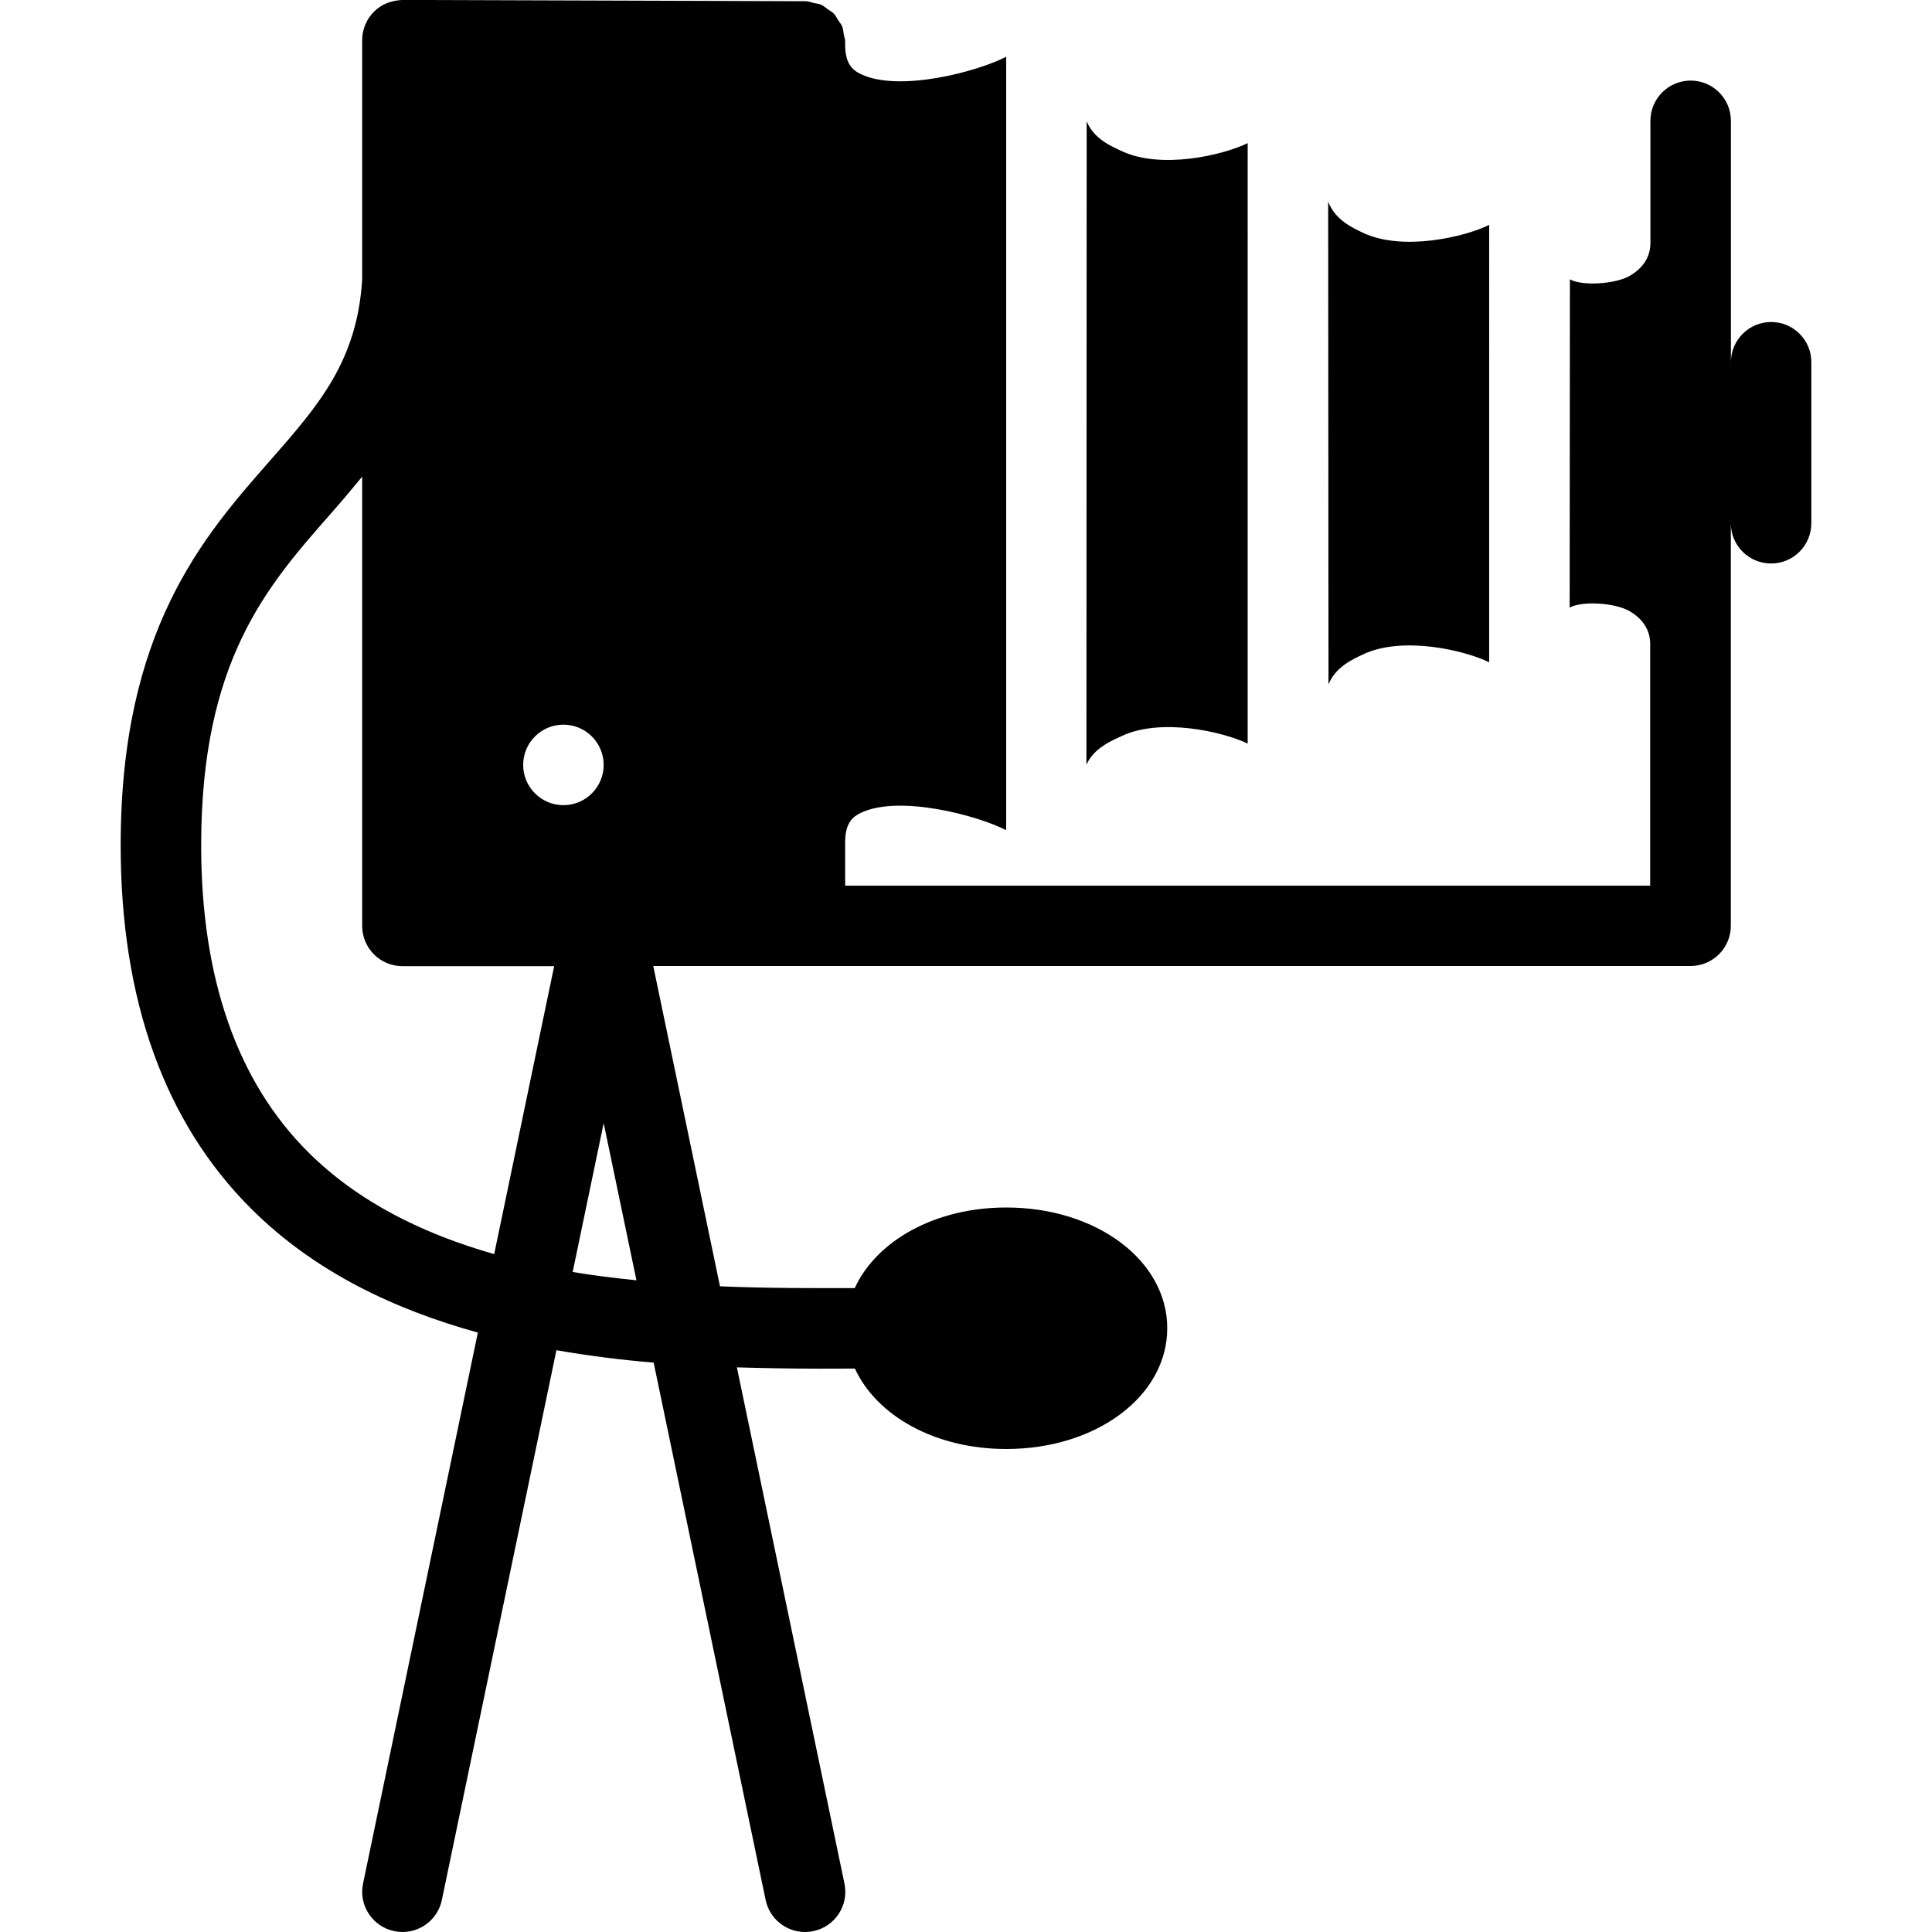 <?xml version="1.0" encoding="iso-8859-1"?>
<!-- Generator: Adobe Illustrator 19.0.0, SVG Export Plug-In . SVG Version: 6.00 Build 0)  -->
<svg version="1.1" id="Layer_1" xmlns="http://www.w3.org/2000/svg" xmlns:xlink="http://www.w3.org/1999/xlink" x="0px" y="0px"
	 viewBox="0 0 24 24" style="enable-background:new 0 0 24 24;" xml:space="preserve">
<g>
	<g>
		<path d="M13.928,9.146c0.487-0.234,1.26-0.058,1.571,0.091V1.778c-0.304,0.149-1.078,0.332-1.571,0.096
			c-0.114-0.054-0.341-0.146-0.429-0.368l-0.003,7.995C13.584,9.294,13.813,9.2,13.928,9.146z M16.928,8.131
			c0.493-0.236,1.268-0.053,1.571,0.096V2.794c-0.304,0.15-1.078,0.332-1.571,0.096c-0.119-0.057-0.342-0.155-0.429-0.385
			l0.004,5.997C16.59,8.283,16.81,8.187,16.928,8.131z M22.002,4c-0.276,0-0.5,0.224-0.5,0.5V1.501c0-0.276-0.224-0.5-0.5-0.5
			s-0.5,0.224-0.5,0.5v1.53c-0.005,0.204-0.139,0.326-0.252,0.393c-0.186,0.109-0.601,0.13-0.748,0.046l-0.003,4.078
			c0.146-0.084,0.562-0.064,0.748,0.046c0.113,0.067,0.247,0.189,0.252,0.393v3.015h-10V10.49c-0.007-0.272,0.098-0.346,0.196-0.393
			c0.475-0.227,1.451,0.033,1.804,0.216V0.705c-0.353,0.184-1.329,0.444-1.804,0.216c-0.098-0.047-0.203-0.121-0.196-0.393V0.516
			c0-0.031-0.012-0.057-0.017-0.087c-0.006-0.035-0.008-0.071-0.021-0.102c-0.011-0.028-0.032-0.05-0.048-0.075
			c-0.018-0.029-0.033-0.06-0.057-0.085c-0.021-0.021-0.048-0.034-0.072-0.051c-0.028-0.02-0.053-0.044-0.085-0.058
			c-0.028-0.012-0.06-0.014-0.091-0.021c-0.032-0.008-0.062-0.021-0.097-0.022c-0.002,0-0.004,0.001-0.006,0.001
			S10.002,0.015,10,0.015L5-0.001C4.858,0.007,4.74,0.051,4.646,0.145S4.499,0.366,4.499,0.499v2.975
			C4.435,4.491,3.956,5.036,3.352,5.725c-0.825,0.938-1.853,2.106-1.853,4.774c0,1.925,0.546,3.446,1.625,4.52
			c0.787,0.783,1.774,1.247,2.812,1.535L4.51,23.398c-0.057,0.271,0.117,0.535,0.387,0.591C4.932,23.996,4.966,24,5,24
			c0.232,0,0.44-0.162,0.489-0.398l1.423-6.829c0.405,0.07,0.809,0.121,1.208,0.154l1.391,6.675C9.56,23.838,9.768,24,10,24
			c0.034,0,0.068-0.003,0.103-0.011c0.271-0.056,0.444-0.321,0.387-0.591l-1.336-6.412c0.352,0.01,0.696,0.016,1.018,0.016
			c0.154,0,0.303,0,0.448-0.001C10.89,17.587,11.615,18,12.5,18c1.122,0,2-0.659,2-1.5s-0.878-1.5-2-1.5
			c-0.886,0-1.612,0.414-1.882,1.001c-0.506,0.001-1.076,0.003-1.674-0.022L8.115,12h12.886c0.276,0,0.5-0.224,0.5-0.5v-5
			c0,0.276,0.224,0.5,0.5,0.5s0.5-0.224,0.5-0.5v-2C22.502,4.224,22.278,4,22.002,4z M6.139,15.579
			c-0.871-0.248-1.681-0.64-2.31-1.266c-0.883-0.879-1.33-2.162-1.33-3.811c0-2.29,0.815-3.217,1.604-4.114
			C4.237,6.236,4.369,6.08,4.499,5.921v5.581c0,0.276,0.224,0.5,0.5,0.5h1.885L6.139,15.579z M6.499,9.502
			c0-0.276,0.224-0.5,0.5-0.5s0.5,0.224,0.5,0.5s-0.224,0.5-0.5,0.5S6.499,9.778,6.499,9.502z M7.114,15.801l0.385-1.849
			l0.407,1.952C7.642,15.877,7.377,15.846,7.114,15.801z"/>
	</g>
</g>
</svg>
